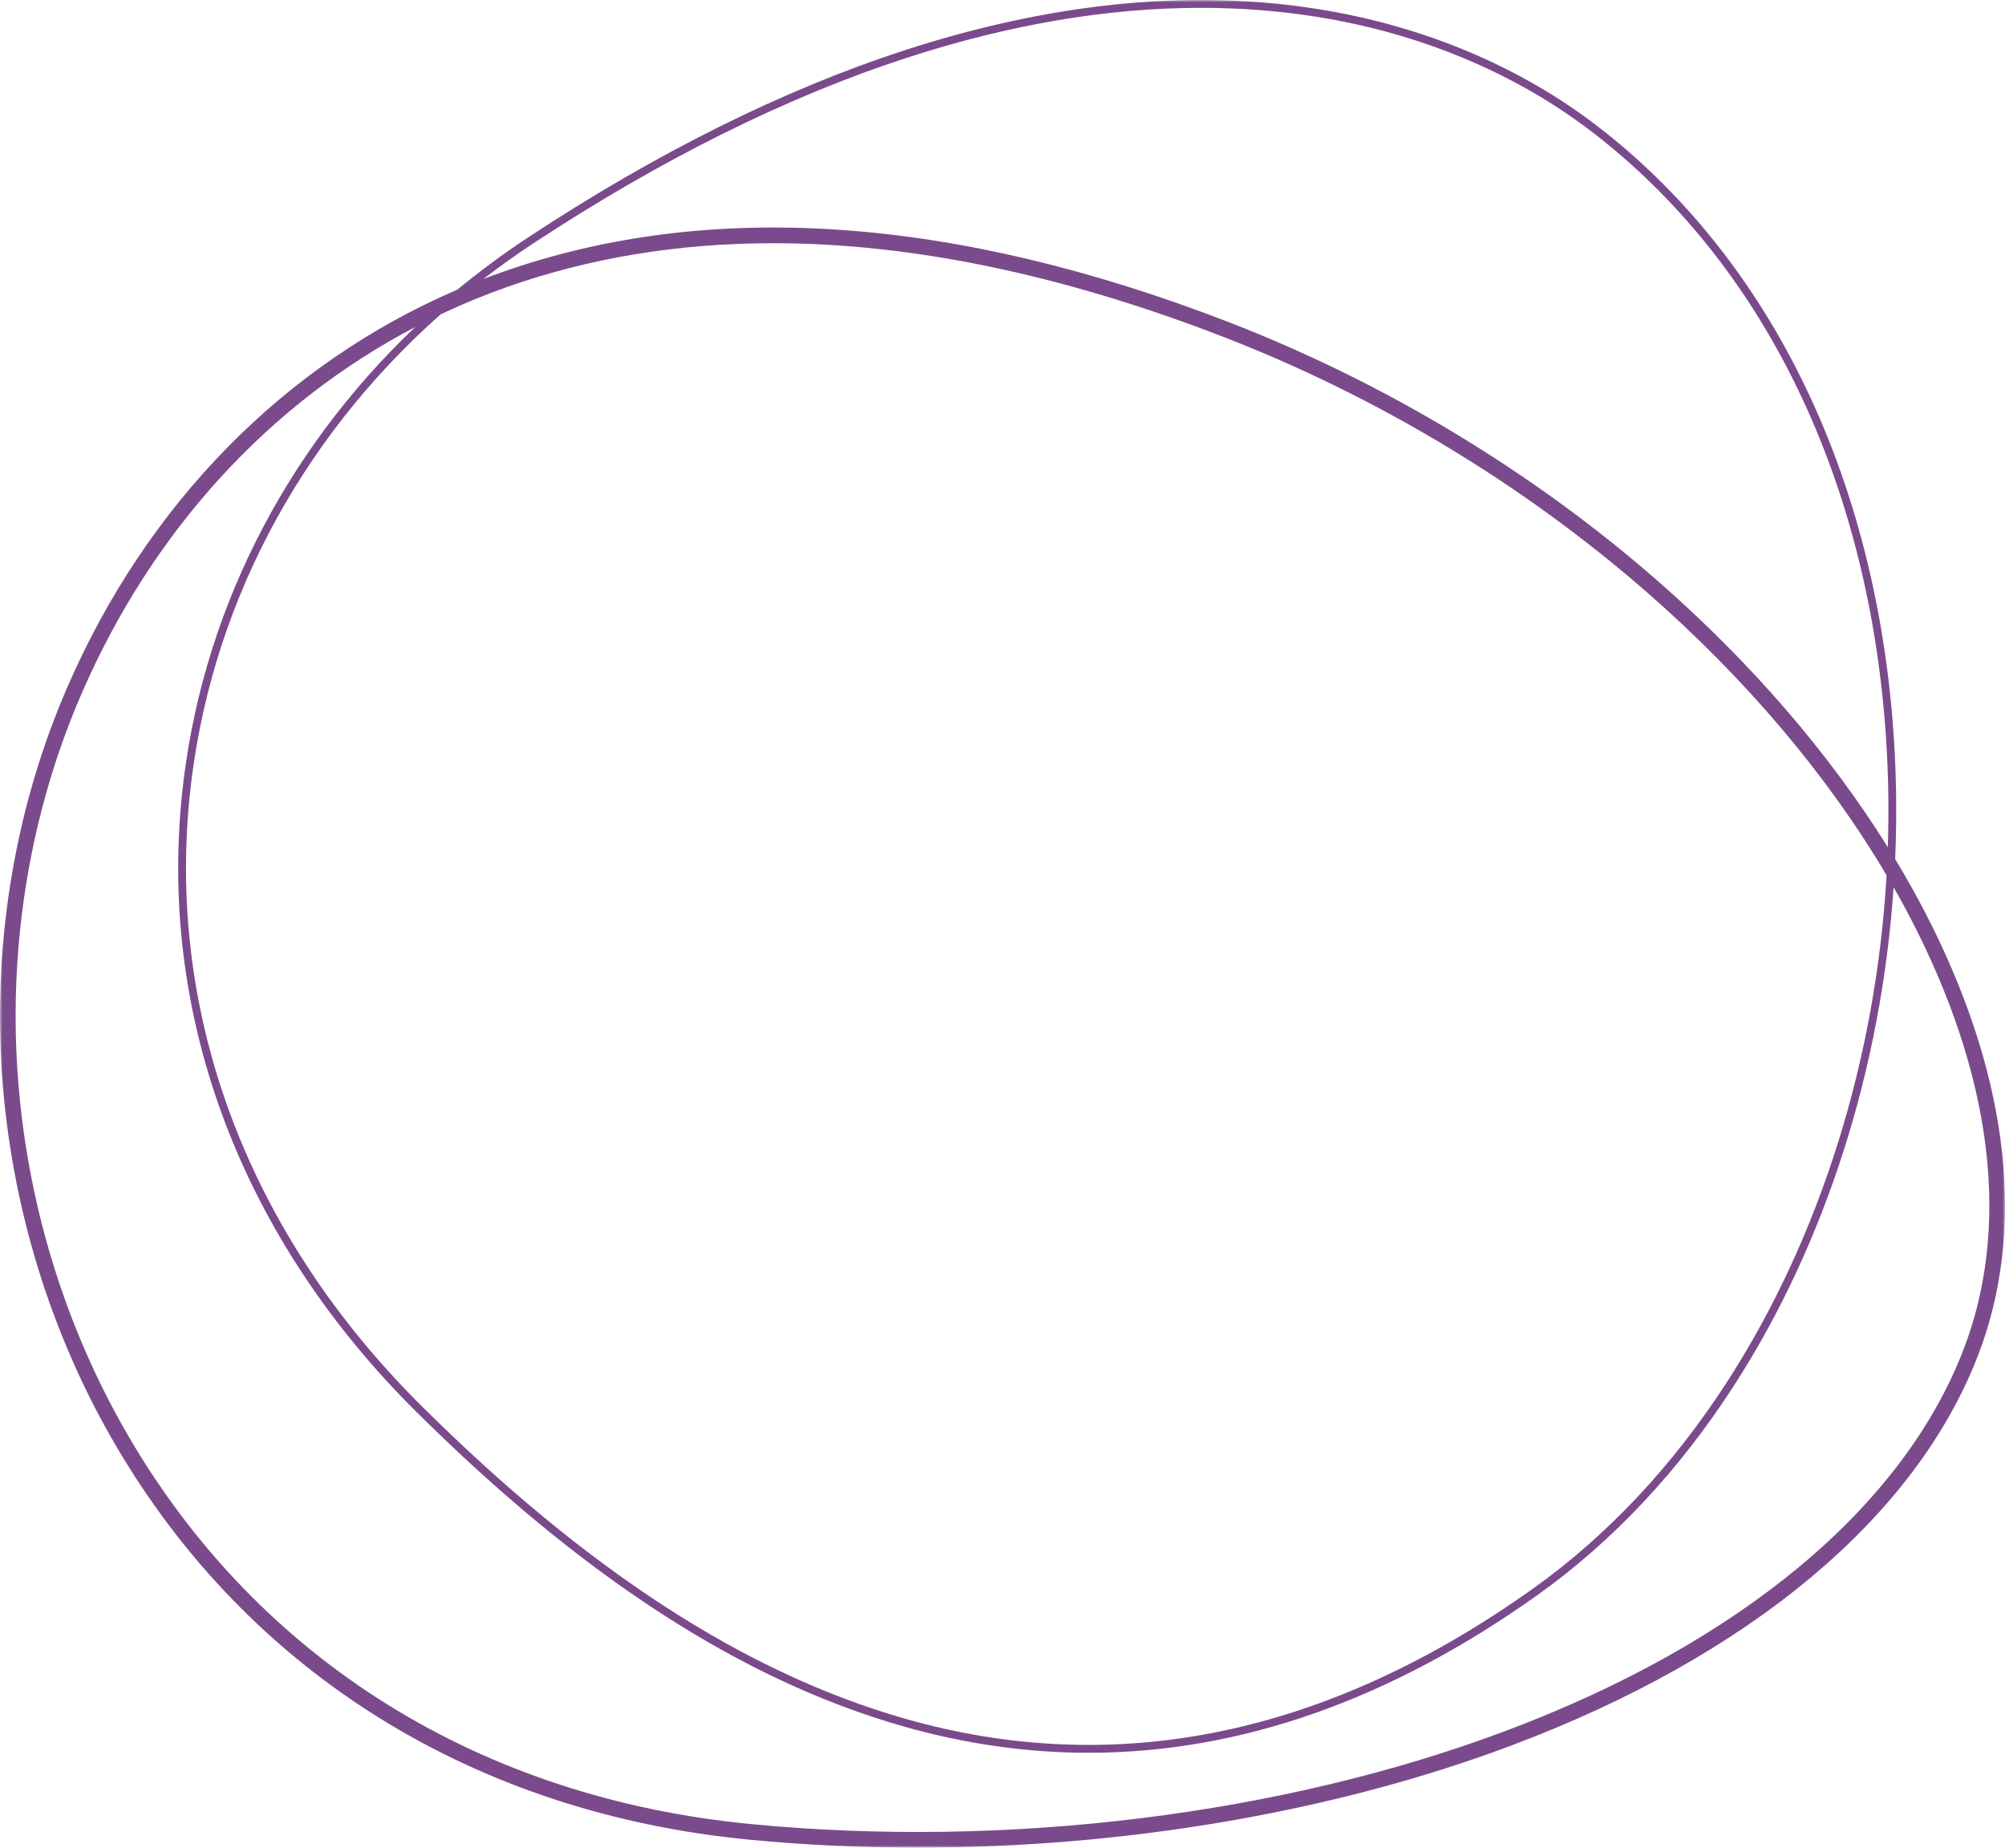 <?xml version="1.0" encoding="UTF-8"?>
<svg width="420px" height="387px" viewBox="0 0 420 387" version="1.1" xmlns="http://www.w3.org/2000/svg" xmlns:xlink="http://www.w3.org/1999/xlink">
    <title>Rapport2020PurpleLinesCMYK</title>
    <defs>
        <polygon id="path-1" points="0 0 420 0 420 387 0 387"></polygon>
    </defs>
    <g id="01-Layouts" stroke="none" stroke-width="1" fill="none" fill-rule="evenodd">
        <g id="Home" transform="translate(-960, -1947)">
            <g id="Rapport2020PurpleLinesCMYK" transform="translate(960, 1947)">
                <mask id="mask-2" fill="white">
                    <use xlink:href="#path-1"></use>
                </mask>
                <g id="Clip-2"></g>
                <path d="M411.298,282.702 C398.557,315.754 364.493,344.113 315.379,362.555 C268.547,380.14 210.912,387.248 157.248,382.055 C100.721,376.587 54.51,347.864 27.125,301.179 C13.596,278.115 5.484,251.596 3.667,224.487 C1.83,197.1 6.478,169.697 17.108,145.24 C31.906,111.191 56.327,84.539 86.991,68.49 C59.25,94.827 41.805,129.441 38.074,166.876 C33.396,213.822 50.8,259.53 87.08,295.579 C122.06,330.333 155.413,351.911 189.047,361.542 C202.066,365.269 215.078,367.13 228.07,367.129 C259.711,367.127 291.191,356.087 322.051,334.098 C337.855,322.837 351.714,308.063 363.245,290.189 C382.499,260.341 394.092,223.619 396.665,185.835 C398.444,188.951 400.115,192.077 401.675,195.211 C417.655,227.324 420.982,257.578 411.298,282.702 Z M395.192,183.335 C392.973,221.682 381.382,259.049 361.87,289.298 C350.453,306.997 336.737,321.619 321.102,332.758 C277.997,363.472 233.718,372.624 189.497,359.962 C156.135,350.409 123.011,328.967 88.233,294.412 C52.31,258.717 35.075,213.483 39.704,167.039 C43.579,128.155 62.413,92.338 92.3,65.844 C96.764,63.733 101.348,61.835 106.049,60.17 C123.436,54.016 142.108,50.943 161.974,50.943 C190.959,50.943 222.482,57.486 256.249,70.554 C288.56,83.059 319.259,101.569 345.026,124.085 C365.723,142.17 382.852,162.45 395.192,183.335 Z M111.504,51.118 C138.317,33.442 164.722,20.313 189.983,12.097 C211.383,5.136 232.002,1.642 251.568,1.642 C259.807,1.642 267.861,2.262 275.704,3.504 C297.566,6.966 317.659,15.39 333.809,27.868 C368.794,54.899 390.453,98.537 394.795,150.742 C395.536,159.63 395.743,168.557 395.452,177.45 C383.167,157.756 366.743,138.704 347.177,121.607 C321.127,98.843 290.092,80.13 257.427,67.489 C199.768,45.175 148.469,41.67 104.959,57.074 C103.716,57.513 102.481,57.969 101.254,58.44 C104.561,55.893 107.974,53.445 111.504,51.118 Z M404.606,193.744 C402.305,189.121 399.759,184.514 396.994,179.939 C397.414,170.178 397.241,160.368 396.428,150.605 C392.046,97.935 370.163,53.884 334.81,26.567 C318.442,13.922 298.093,5.386 275.96,1.881 C249.235,-2.349 220.138,0.563 189.478,10.535 C164.077,18.796 137.541,31.988 110.604,49.745 C105.437,53.151 100.502,56.798 95.814,60.664 C59.634,76.198 30.834,105.436 14.104,143.928 C3.267,168.863 -1.472,196.796 0.399,224.706 C2.25,252.323 10.516,279.342 24.301,302.845 C52.233,350.46 99.336,379.753 156.934,385.325 C168.539,386.447 180.328,387 192.156,387 C235.511,387 279.381,379.579 316.528,365.631 C366.529,346.856 401.27,317.824 414.353,283.887 C424.379,257.877 421.009,226.706 404.606,193.744 L404.606,193.744 Z" id="Fill-1" fill="#7B4A8C" mask="url(#mask-2)"></path>
            </g>
        </g>
    </g>
</svg>
